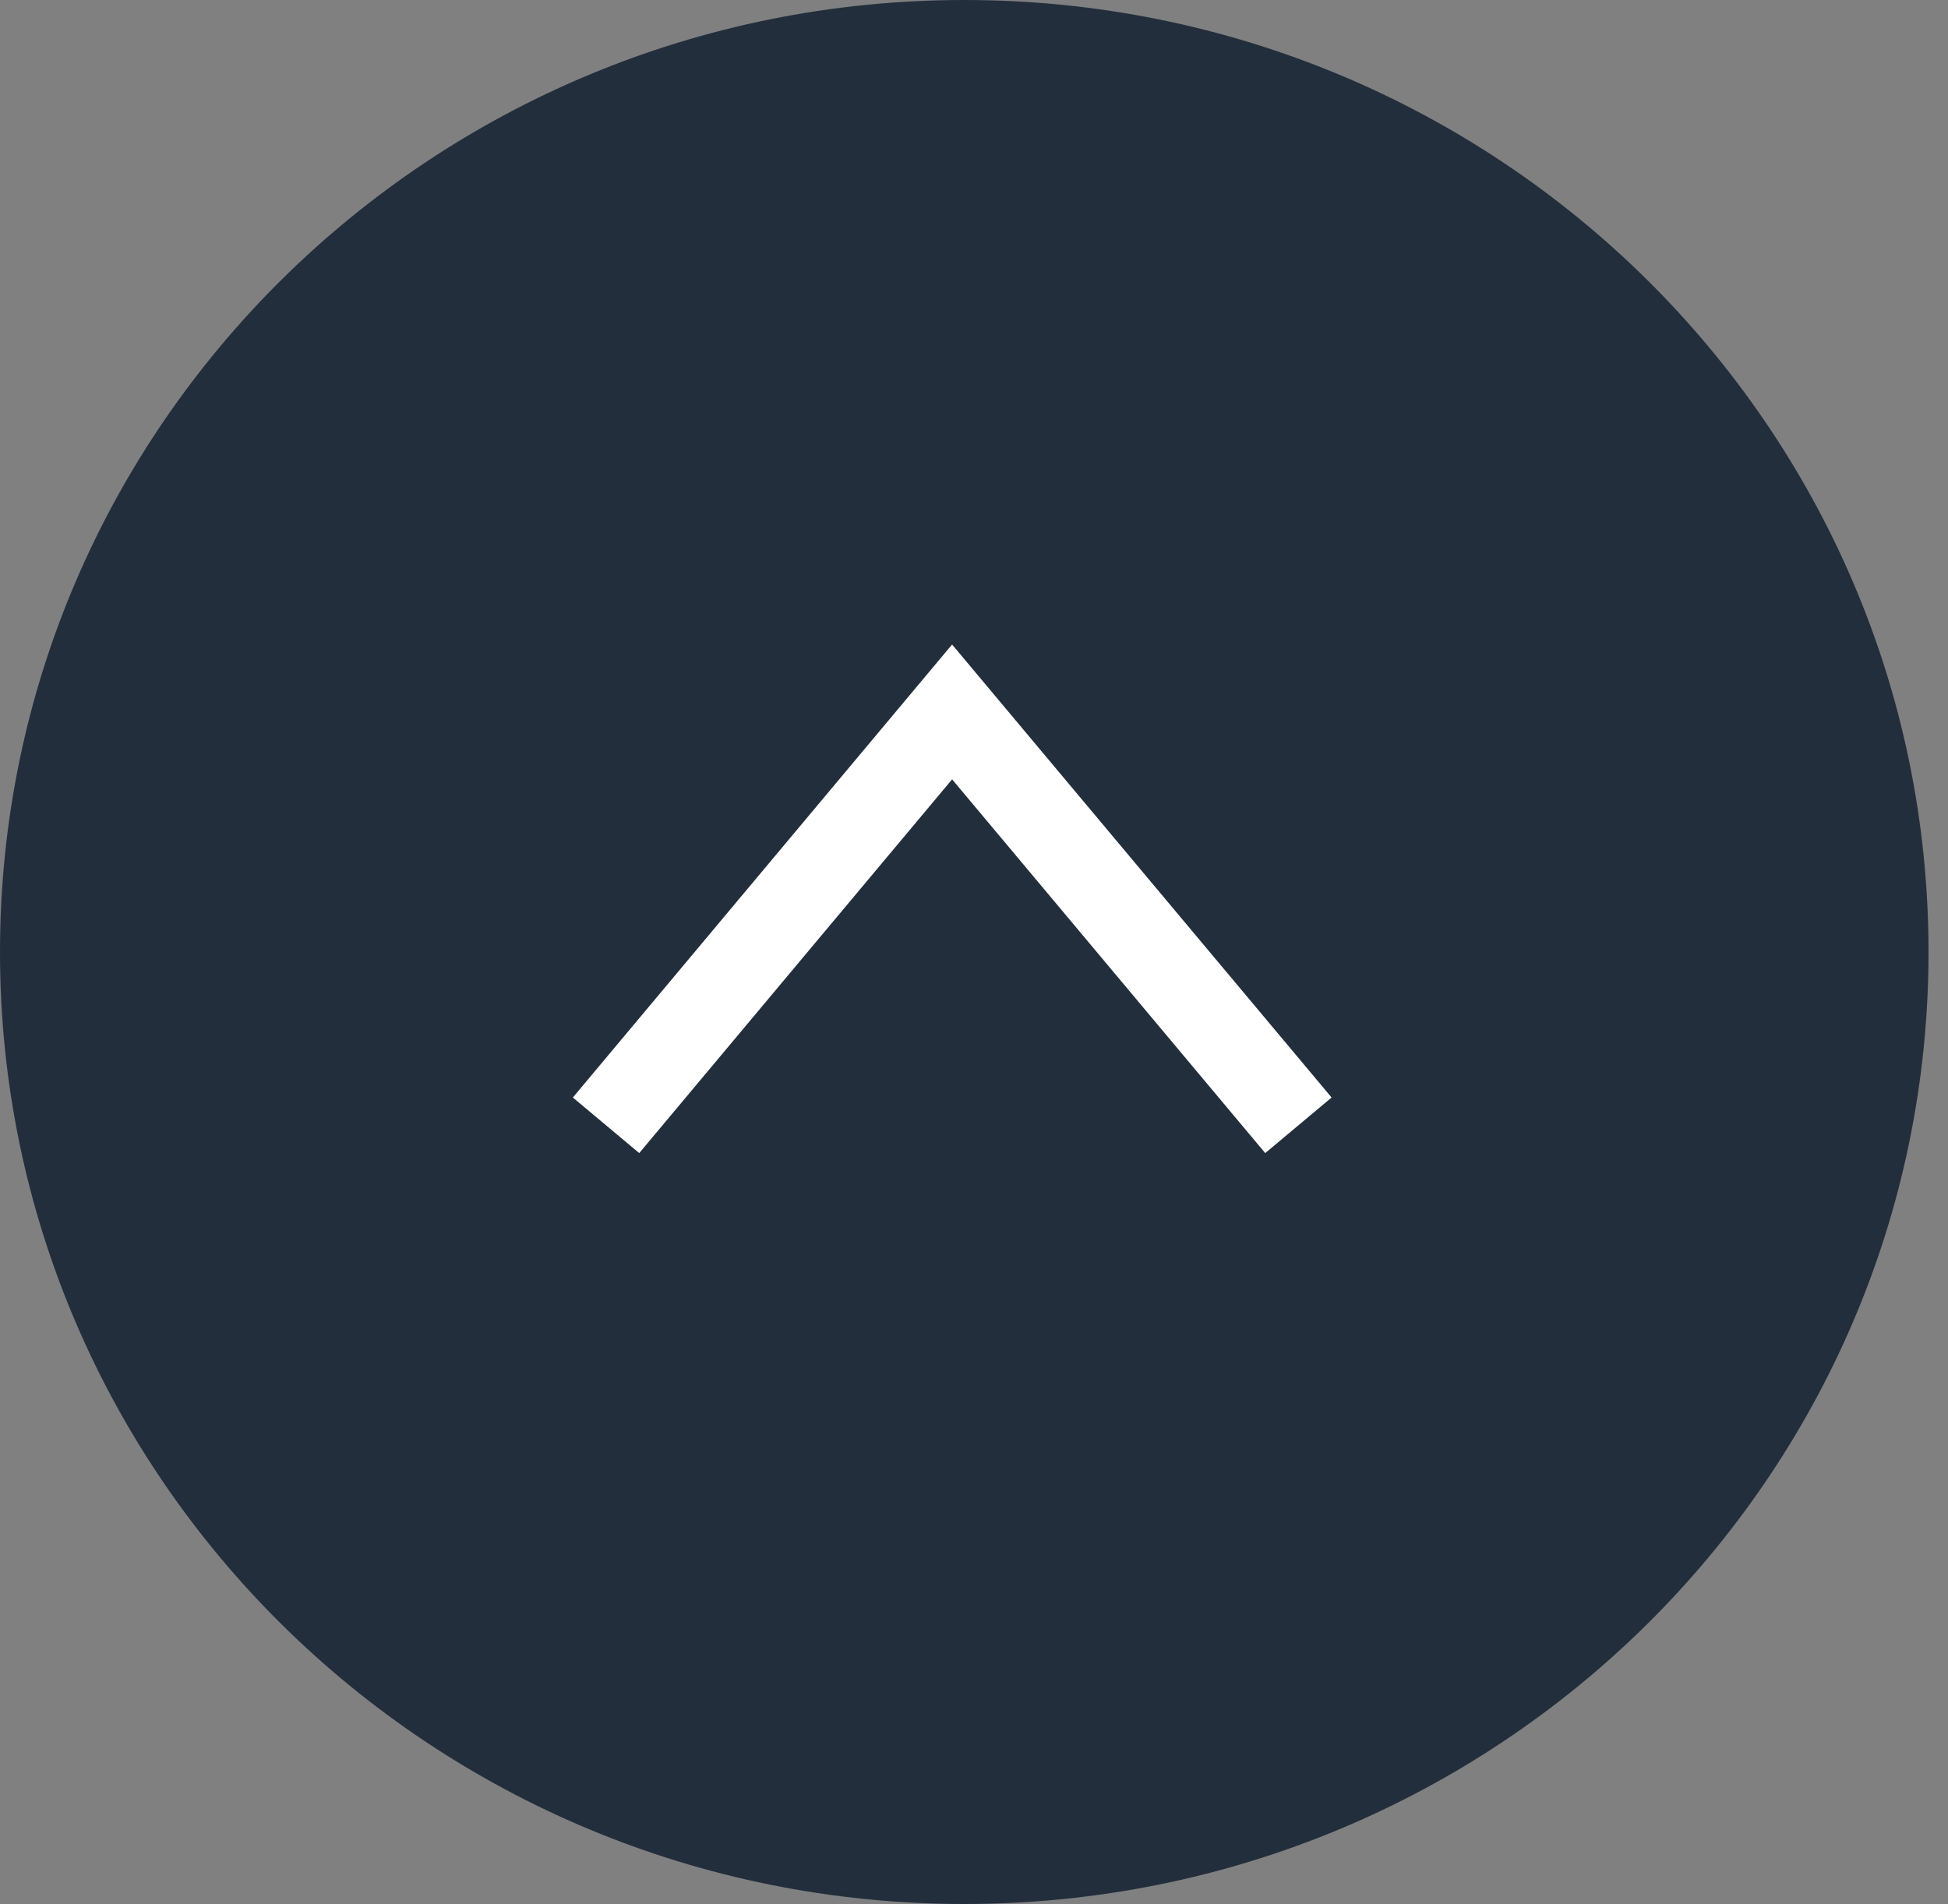 <svg width="45" height="44" viewBox="0 0 45 44" fill="none" xmlns="http://www.w3.org/2000/svg">
<rect x="0" y="0" width="45" height="44" fill="#808080" stroke="none"/>
<g clip-path="url(#clip0)">
<path d="M22.275 43.992C34.577 43.992 44.55 34.144 44.55 21.996C44.55 9.848 34.577 0 22.275 0C9.973 0 0 9.848 0 21.996C0 34.144 9.973 43.992 22.275 43.992Z" fill="#232E3D"/>
<path d="M14 26L21.994 16.449L29.994 26" stroke="white" stroke-width="2"/>
</g>
<defs>
<clipPath id="clip0">
<rect width="44.551" height="43.992" fill="white"/>
</clipPath>
</defs>
</svg>
